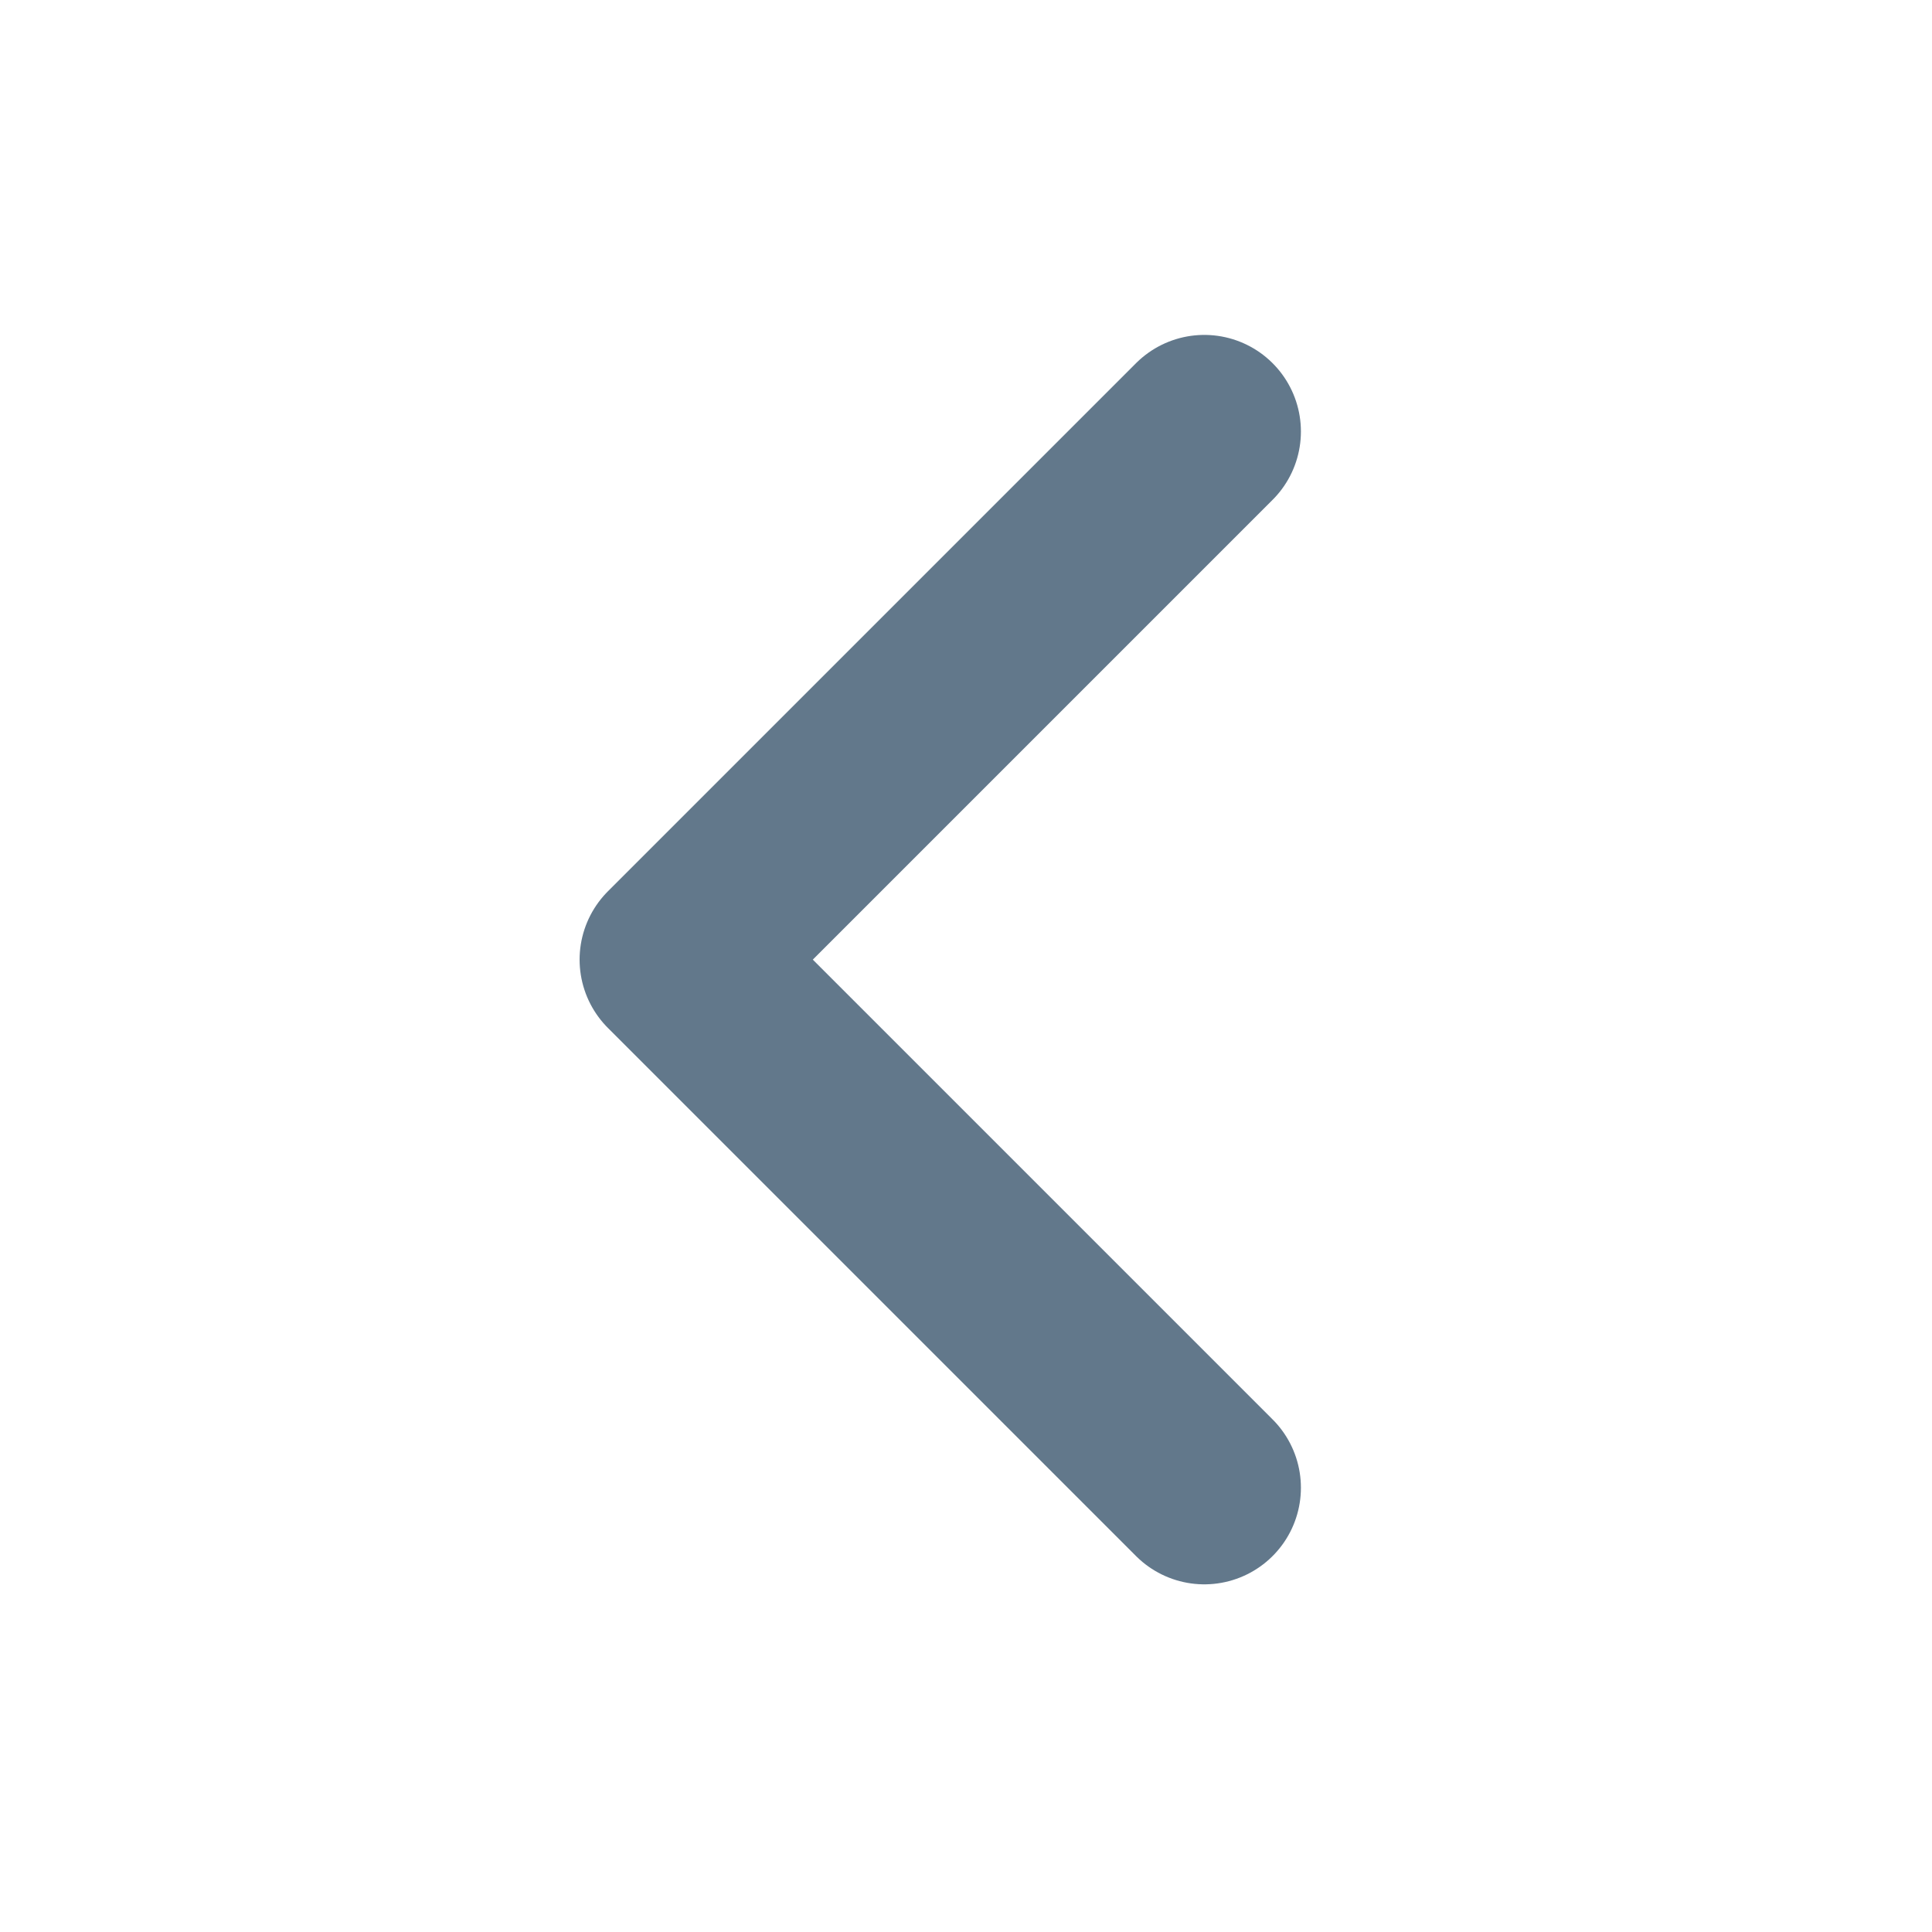 <svg width="20" height="20" fill="none" xmlns="http://www.w3.org/2000/svg"><path d="M12.467 15.401 7 9.934l5.467-5.467" stroke="#62788B" stroke-width="2" stroke-linecap="round" stroke-linejoin="round"/></svg>